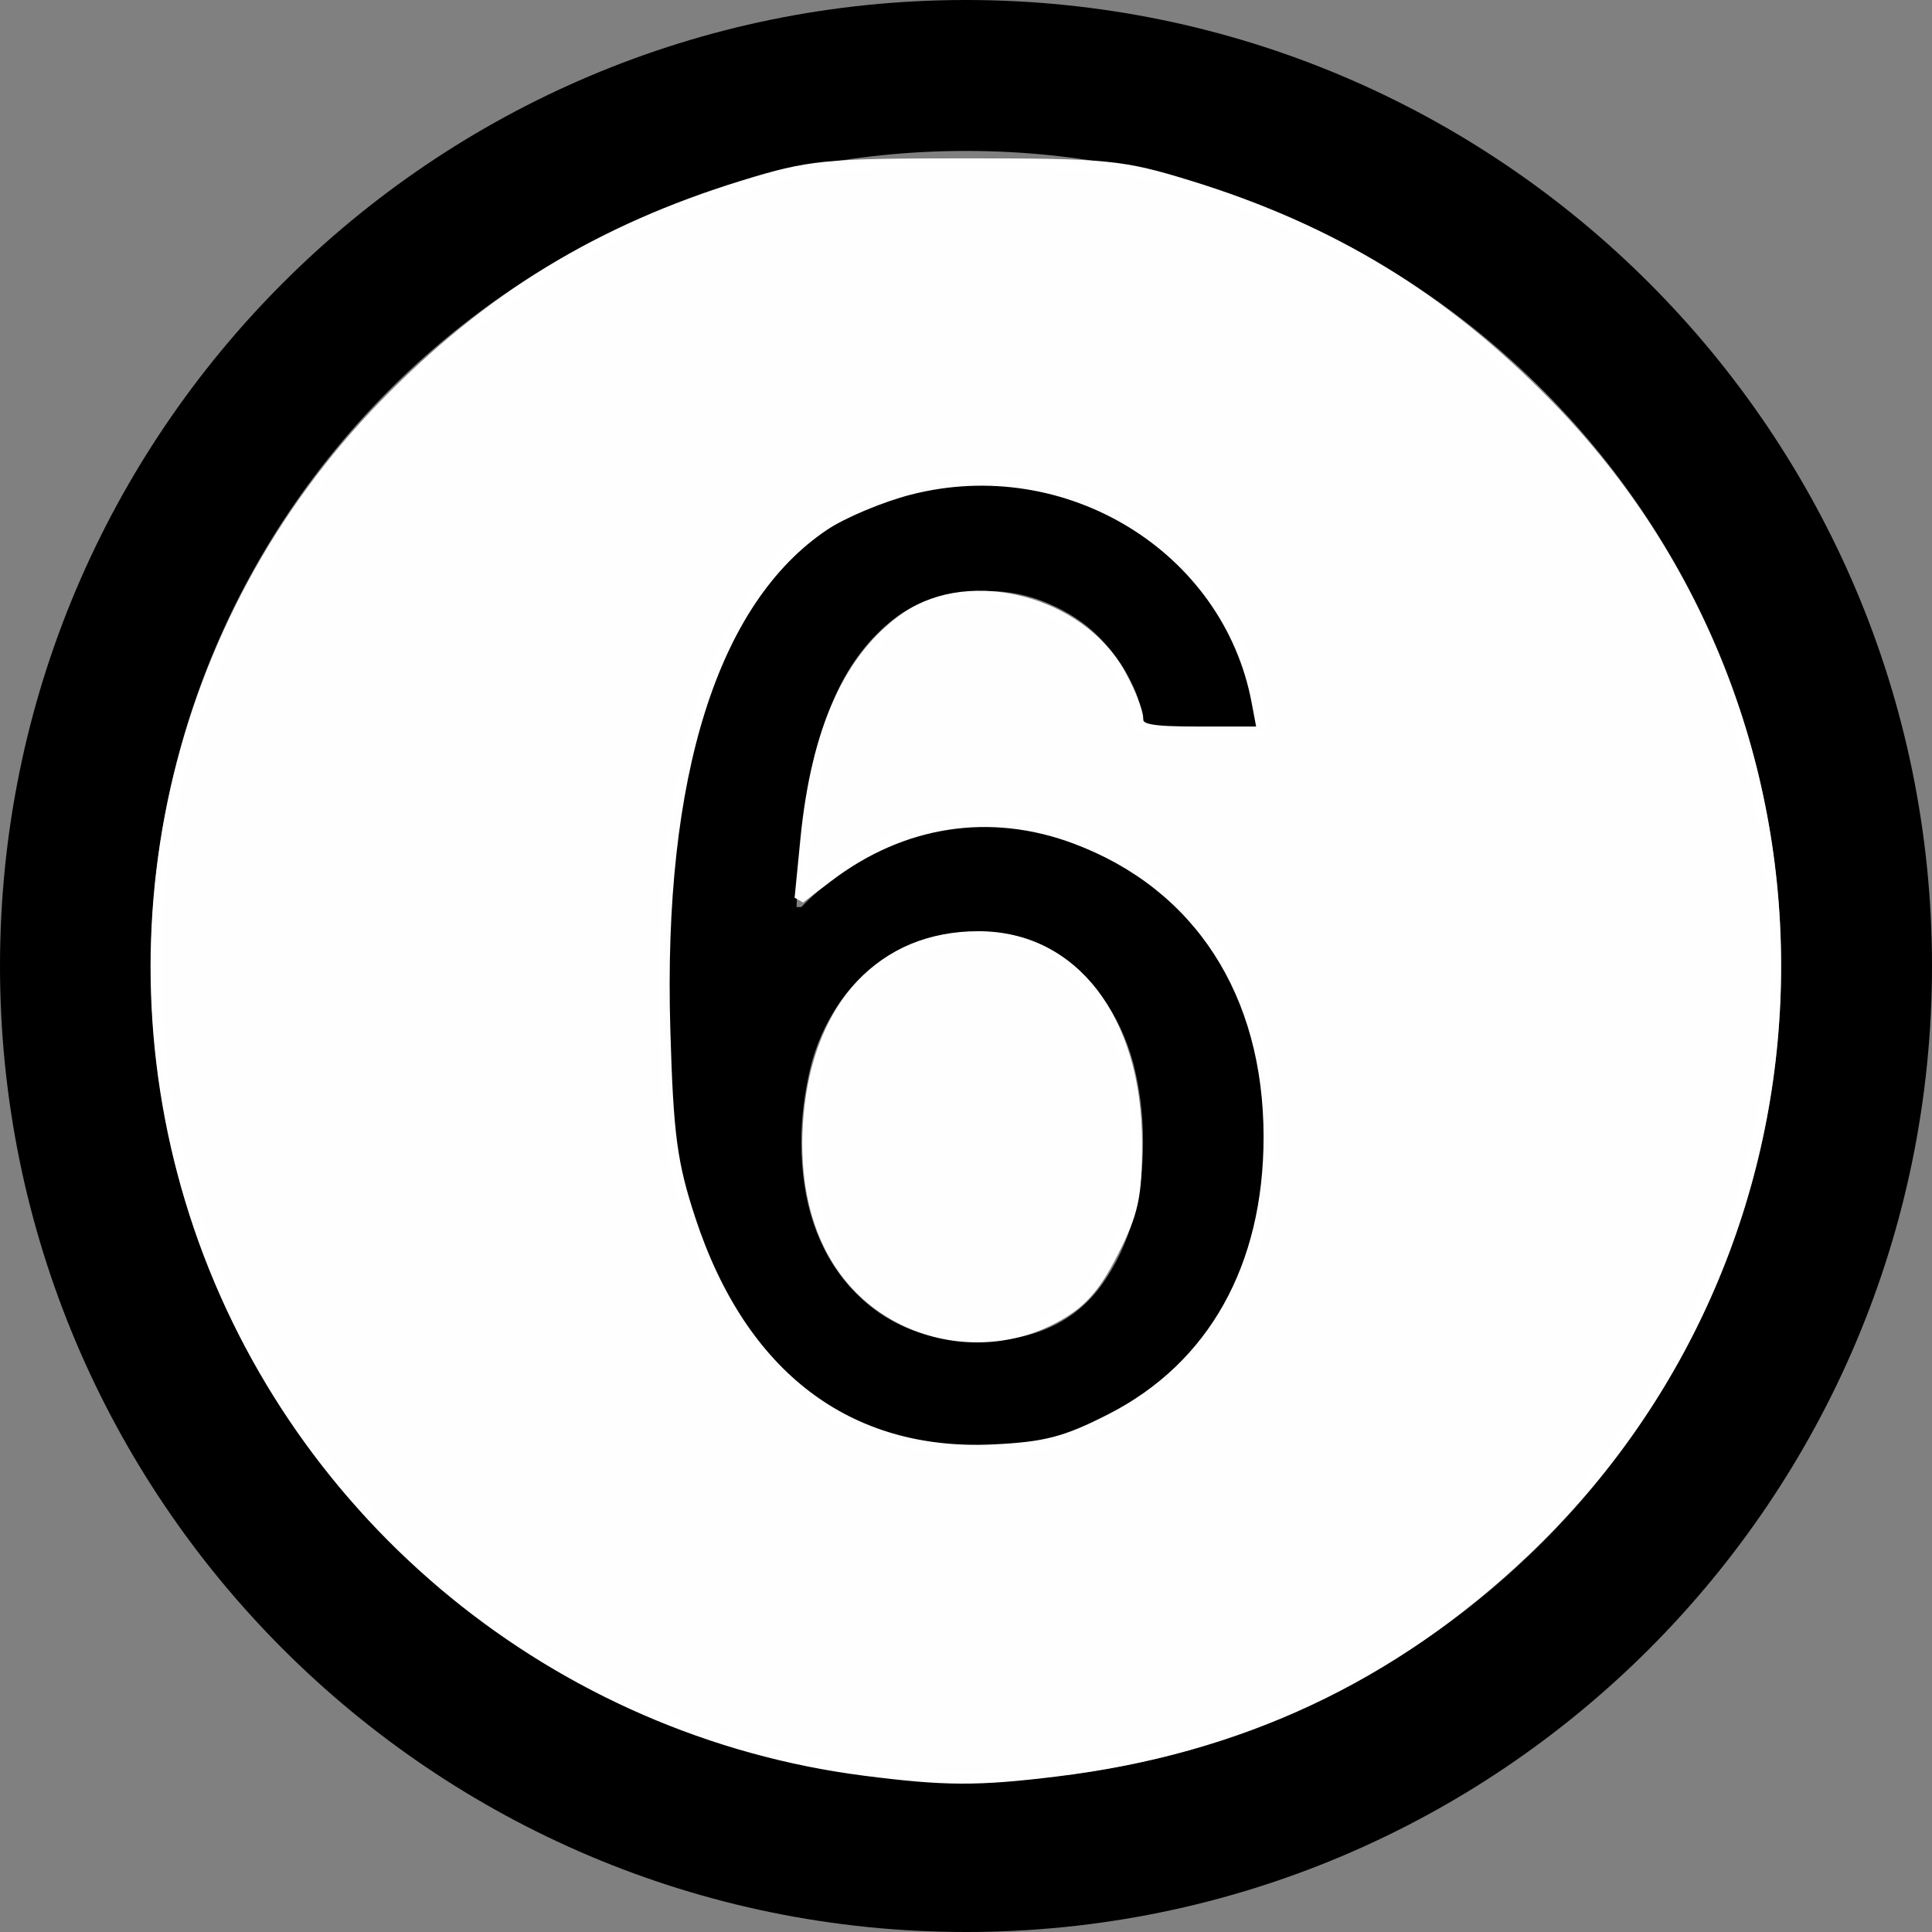 <?xml version="1.0" encoding="UTF-8" standalone="no"?>
<!-- Generator: Adobe Illustrator 16.0.0, SVG Export Plug-In . SVG Version: 6.00 Build 0)  -->

<svg
   xmlns:dc="http://purl.org/dc/elements/1.1/"
   xmlns:cc="http://creativecommons.org/ns#"
   xmlns:rdf="http://www.w3.org/1999/02/22-rdf-syntax-ns#"
   xmlns:svg="http://www.w3.org/2000/svg"
   xmlns="http://www.w3.org/2000/svg"
   xmlns:sodipodi="http://sodipodi.sourceforge.net/DTD/sodipodi-0.dtd"
   xmlns:inkscape="http://www.inkscape.org/namespaces/inkscape"
   version="1.1"
   id="Capa_1"
   x="0px"
   y="0px"
   width="512px"
   height="512px"
   viewBox="0 0 512 512"
   style="enable-background:new 0 0 512 512;"
   xml:space="preserve"
   inkscape:version="0.91 r13725"
   sodipodi:docname="six.svg"><rect x="0" y="0" width="512" height="512" fill="#808080" stroke="none"/><defs
     id="defs43" /><sodipodi:namedview
     pagecolor="#ffffff"
     bordercolor="#666666"
     borderopacity="1"
     objecttolerance="10"
     gridtolerance="10"
     guidetolerance="10"
     inkscape:pageopacity="0"
     inkscape:pageshadow="2"
     inkscape:window-width="1366"
     inkscape:window-height="746"
     id="namedview41"
     showgrid="false"
     inkscape:zoom="0.4609375"
     inkscape:cx="-113.89831"
     inkscape:cy="256"
     inkscape:window-x="-8"
     inkscape:window-y="-8"
     inkscape:window-maximized="1"
     inkscape:current-layer="Capa_1" /><g
     id="g3"><path
       d="M256,0C114.609,0,0,114.609,0,256c0,141.391,114.609,256,256,256c141.391,0,256-114.609,256-256   C512,114.609,397.391,0,256,0z M256,472c-119.297,0-216-96.703-216-216S136.703,40,256,40s216,96.703,216,216S375.297,472,256,472z   "
       id="path5" /><g
       id="g7"><path
         d="M302.922,193.656c0-4.406-1-8.797-3.297-13.188c-2.156-4.438-5.141-8.375-8.688-11.938    c-3.547-3.531-7.938-6.375-13.047-8.562c-5.109-2.219-10.517-3.344-16.281-3.344c-10.281,0-18.517,2.516-24.859,7.5    c-6.312,5-11.375,11.531-15.094,19.625c-3.688,8.094-6.344,17.125-7.875,27.125c-1.516,9.969-2.375,19.781-2.688,29.5h1.266    c14.312-14.656,29.797-22.031,46.579-22.031c10.688,0,20.766,2.047,30.328,6.156c9.438,4.125,17.625,9.875,24.452,17.234    c6.97,7.281,12.359,16.141,16.375,26.391c3.97,10.297,5.906,21.422,5.906,33.422c0,11.22-1.844,21.906-5.391,31.892    c-3.531,10-8.656,18.625-15.25,26.094c-6.595,7.5-14.595,13.469-24.142,17.938c-9.422,4.328-20.094,6.531-31.938,6.531    c-12.656,0-24.141-2.562-34.469-7.938c-10.25-5.267-19.016-12.812-26.156-22.609c-7.172-9.922-12.703-21.891-16.688-35.953    c-4-14.047-5.969-30.062-5.969-48.016c0-25.609,1.969-47.392,5.969-65.484c4-18.031,9.719-32.641,17.156-43.844    c7.469-11.141,16.406-19.281,26.875-24.422c10.5-5.125,22.156-7.734,35.155-7.734c10.188,0,19.688,1.844,28.359,5.5    c8.688,3.719,16.156,8.609,22.312,14.766c6.141,6.203,11.203,13.234,14.953,21.141c3.594,7.953,5.733,16.062,6.358,24.25    L302.922,193.656L302.922,193.656z M259.141,355.453c14.828,0,25.906-5.172,33-15.219c7.234-10.219,10.781-22.734,10.781-37.734    c0-7.297-0.906-14.281-2.641-20.938c-1.828-6.578-4.625-12.453-8.359-17.578c-3.609-5.142-8.219-9.25-13.625-12.359    C272.906,248.5,266.672,247,259.5,247c-8.797,0-16.281,1.75-22.281,5.25c-6.094,3.531-11,8.016-14.75,13.484    c-3.656,5.391-6.344,11.358-7.844,17.797c-1.469,6.484-2.266,12.766-2.266,18.969c0,15.953,4.234,28.719,12.797,38.438    C233.719,350.516,245,355.453,259.141,355.453z"
         id="path9" /></g></g><g
     id="g11" /><g
     id="g13" /><g
     id="g15" /><g
     id="g17" /><g
     id="g19" /><g
     id="g21" /><g
     id="g23" /><g
     id="g25" /><g
     id="g27" /><g
     id="g29" /><g
     id="g31" /><g
     id="g33" /><g
     id="g35" /><g
     id="g37" /><g
     id="g39" /><path
     style="opacity:0.99;fill:#ffffff;fill-opacity:1;stroke:#ffffff;stroke-width:2.82;stroke-linecap:square;stroke-linejoin:bevel;stroke-miterlimit:4;stroke-dasharray:none;stroke-dashoffset:0;stroke-opacity:1"
     d="M 229.092,469.177 C 148.044,458.777 79.147,402.521 52.77,325.207 26.774,249.007 45.775,164.8 101.966,107.188 129.585,78.87 158.967,60.92 196.798,49.255 214.614,43.762 218.497,43.376 256,43.376 c 37.503,0 41.386,0.386 59.202,5.879 37.714,11.629 67.074,29.539 94.832,57.85 83.003,84.655 80.371,222.018 -5.823,303.893 -35.244,33.478 -75.521,52.4 -124.29,58.391 -20.826,2.558 -29.521,2.522 -50.83,-0.212 z m 65.348,-93.173 c 27.029,-13.816 41.832,-40.248 41.832,-74.697 0,-38.18 -18.594,-66.846 -51.293,-79.081 -22.583,-8.449 -45.92,-4.836 -65.571,10.152 l -7.427,5.665 1.538,-15.61 c 2.879,-29.222 11.665,-48.583 26.731,-58.907 17.024,-11.665 45.827,-4.124 56.451,14.779 2.672,4.754 4.858,10.219 4.858,12.145 0,2.915 2.763,3.501 16.513,3.501 l 16.513,0 -1.497,-7.981 c -7.675,-40.909 -50.263,-66.952 -92.002,-56.259 -7.57,1.939 -17.78,6.223 -22.689,9.521 -29.49,19.806 -44.127,66.168 -42.165,133.563 0.817,28.084 1.796,35.441 6.705,50.388 13.594,41.393 41.73,62.811 80.156,61.015 13.976,-0.653 19.331,-2.053 31.347,-8.195 z"
     id="path4173"
     inkscape:connector-curvature="0" /><path
     style="opacity:0.99;fill:#ffffff;fill-opacity:1;stroke:#ffffff;stroke-width:2.82;stroke-linecap:square;stroke-linejoin:bevel;stroke-miterlimit:4;stroke-dasharray:none;stroke-dashoffset:0;stroke-opacity:1"
     d="m 240.66,350.388 c -18.949,-8.606 -28.511,-28.351 -26.33,-54.367 2.486,-29.654 19.565,-47.832 44.941,-47.832 25.139,0 41.924,21.861 41.976,54.67 0.023,14.24 -0.913,18.535 -6.339,29.121 -4.937,9.631 -8.512,13.55 -15.927,17.466 -11.689,6.172 -26.03,6.524 -38.321,0.942 z"
     id="path4152"
     inkscape:connector-curvature="0" /></svg>